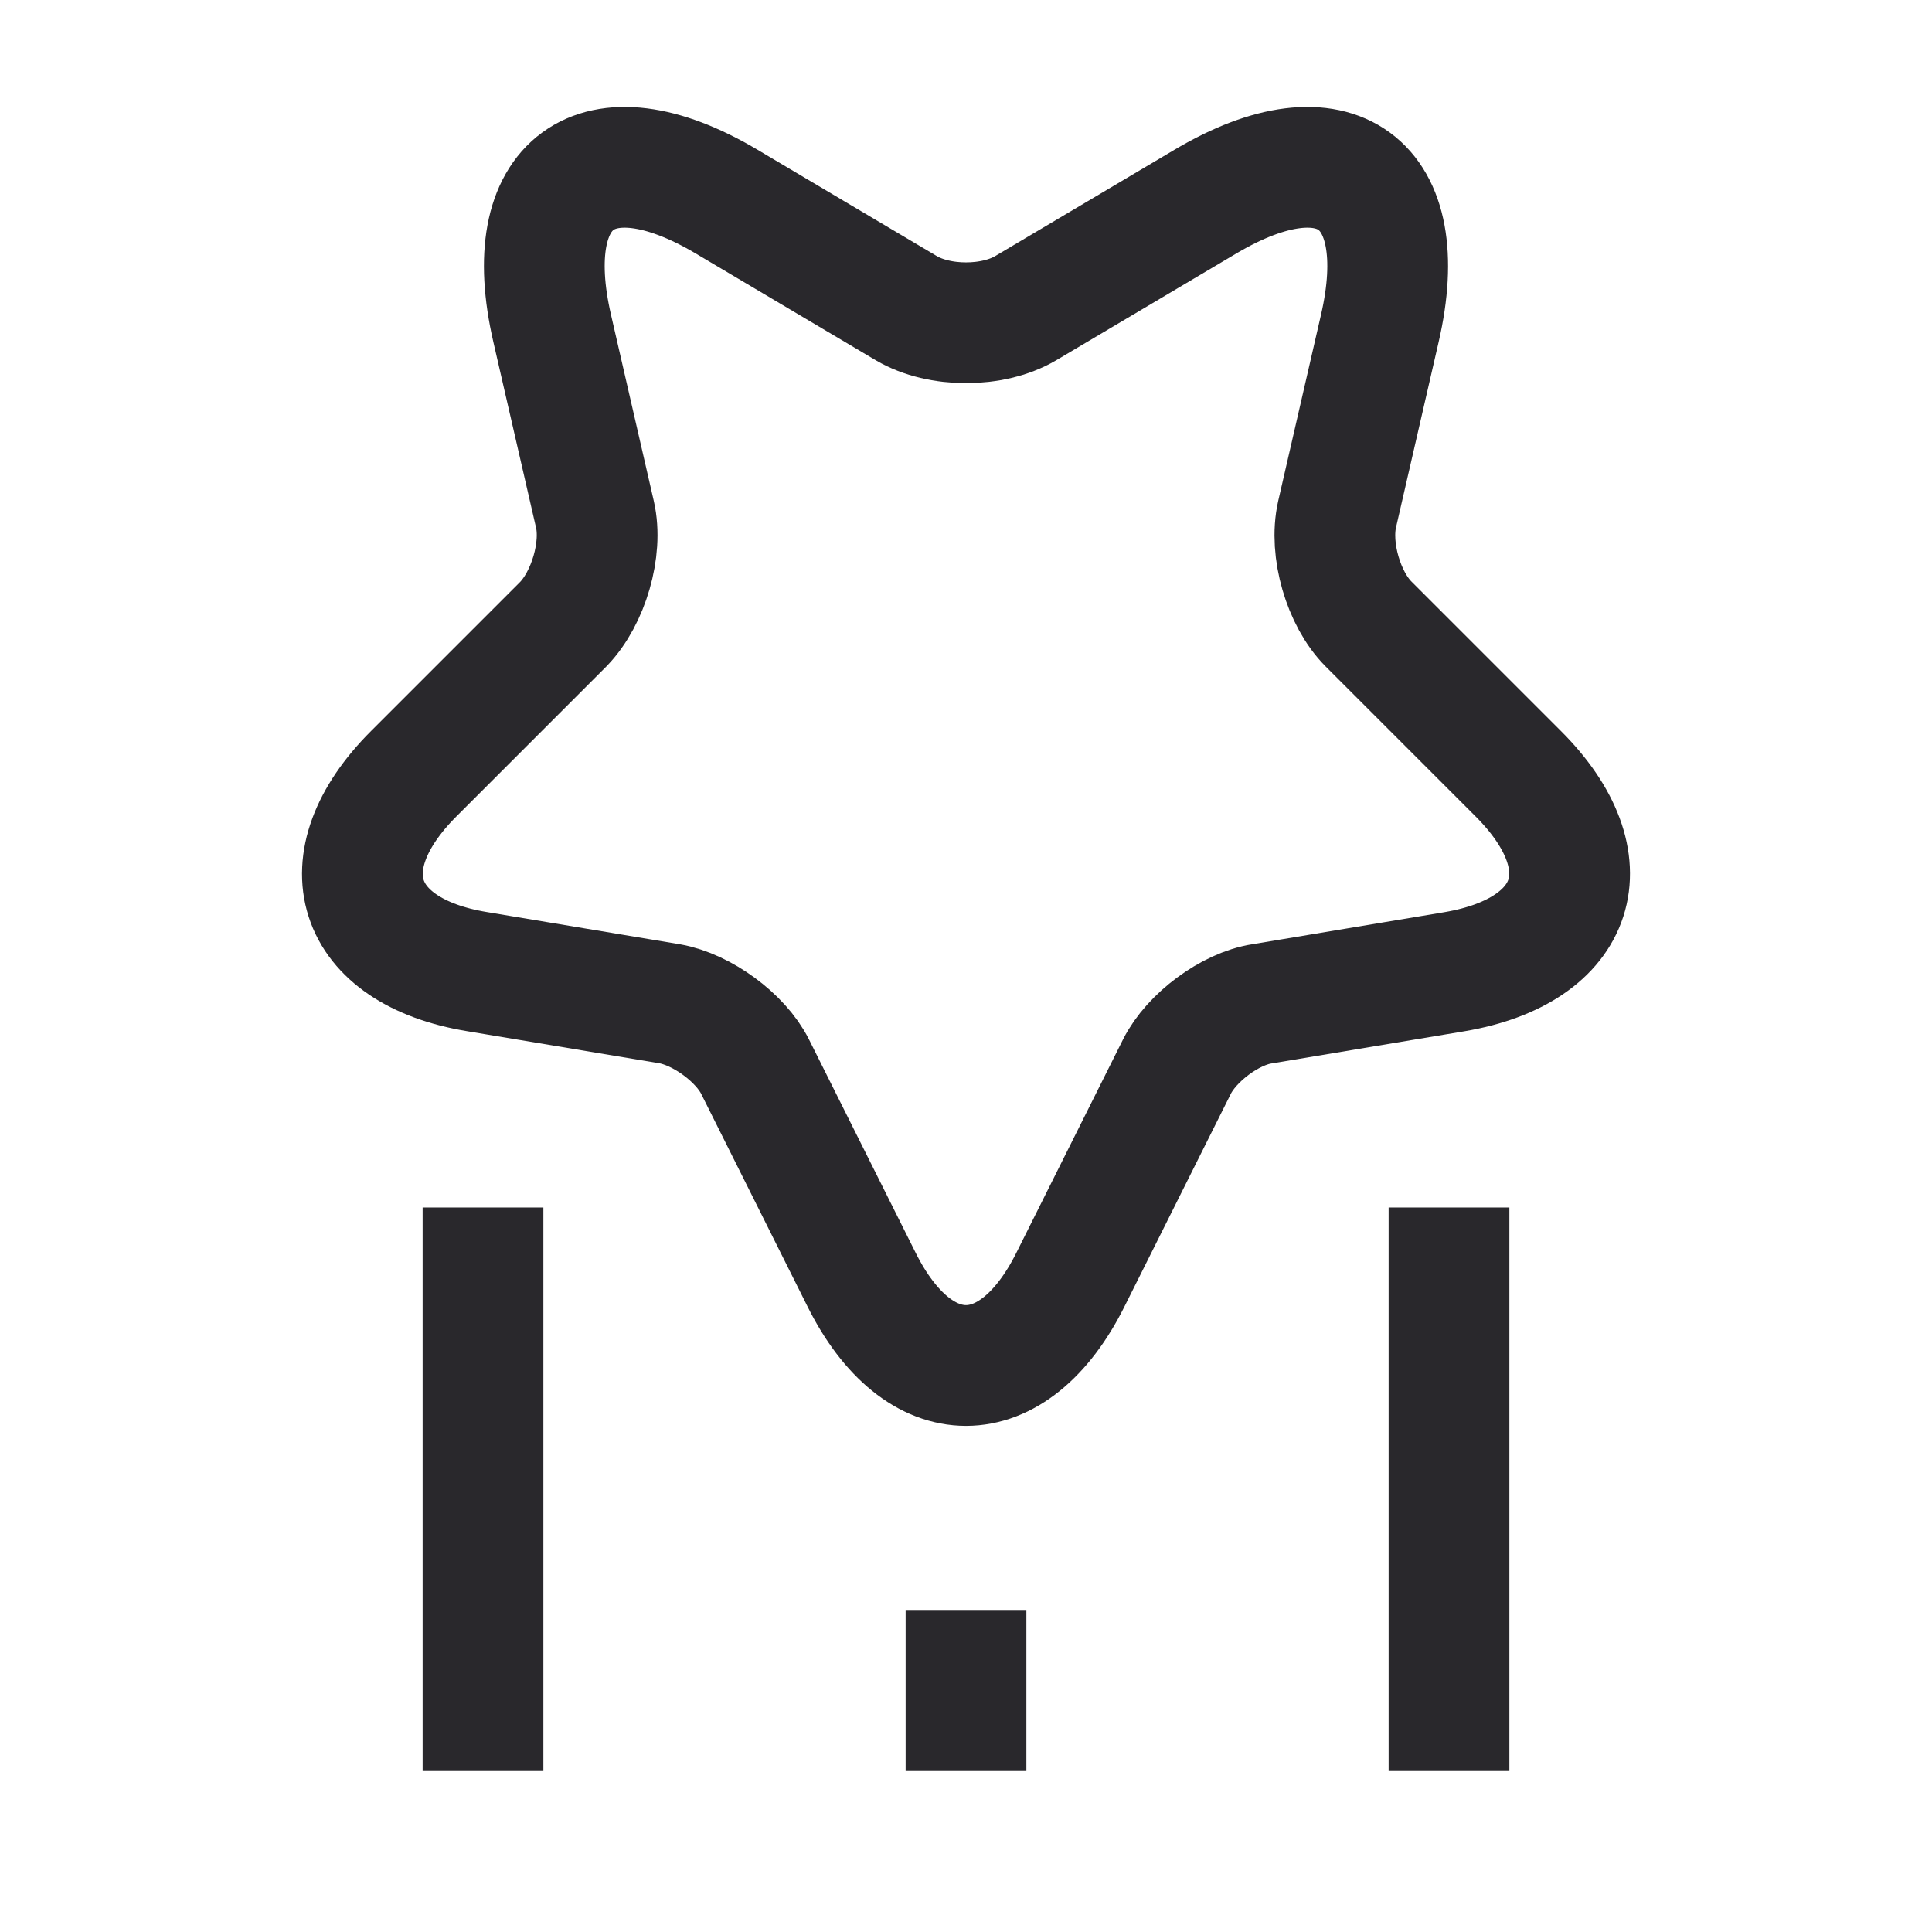 <svg width="16" height="16" viewBox="0 0 16 16" fill="none" xmlns="http://www.w3.org/2000/svg">
<path d="M8.867 10.593L9.747 8.833C9.867 8.593 10.187 8.353 10.453 8.313L12.047 8.047C13.067 7.873 13.307 7.14 12.573 6.407L11.333 5.167C11.127 4.96 11.007 4.553 11.073 4.26L11.427 2.72C11.707 1.507 11.06 1.033 9.987 1.667L8.493 2.553C8.22 2.713 7.78 2.713 7.507 2.553L6.013 1.667C4.94 1.033 4.293 1.507 4.573 2.72L4.927 4.26C4.993 4.547 4.873 4.953 4.667 5.167L3.427 6.407C2.693 7.14 2.933 7.88 3.953 8.047L5.547 8.313C5.813 8.36 6.133 8.593 6.253 8.833L7.133 10.593C7.607 11.547 8.393 11.547 8.867 10.593Z" stroke="#29282C" strokeWidth="1.2" strokeLinecap="round" strokeLinejoin="round"/>
<path d="M4 10V14.667" stroke="#29282C" strokeWidth="1.2" strokeLinecap="round" strokeLinejoin="round"/>
<path d="M12 10V14.667" stroke="#29282C" strokeWidth="1.2" strokeLinecap="round" strokeLinejoin="round"/>
<path d="M8 13.333V14.667" stroke="#29282C" strokeWidth="1.2" strokeLinecap="round" strokeLinejoin="round"/>
</svg>
